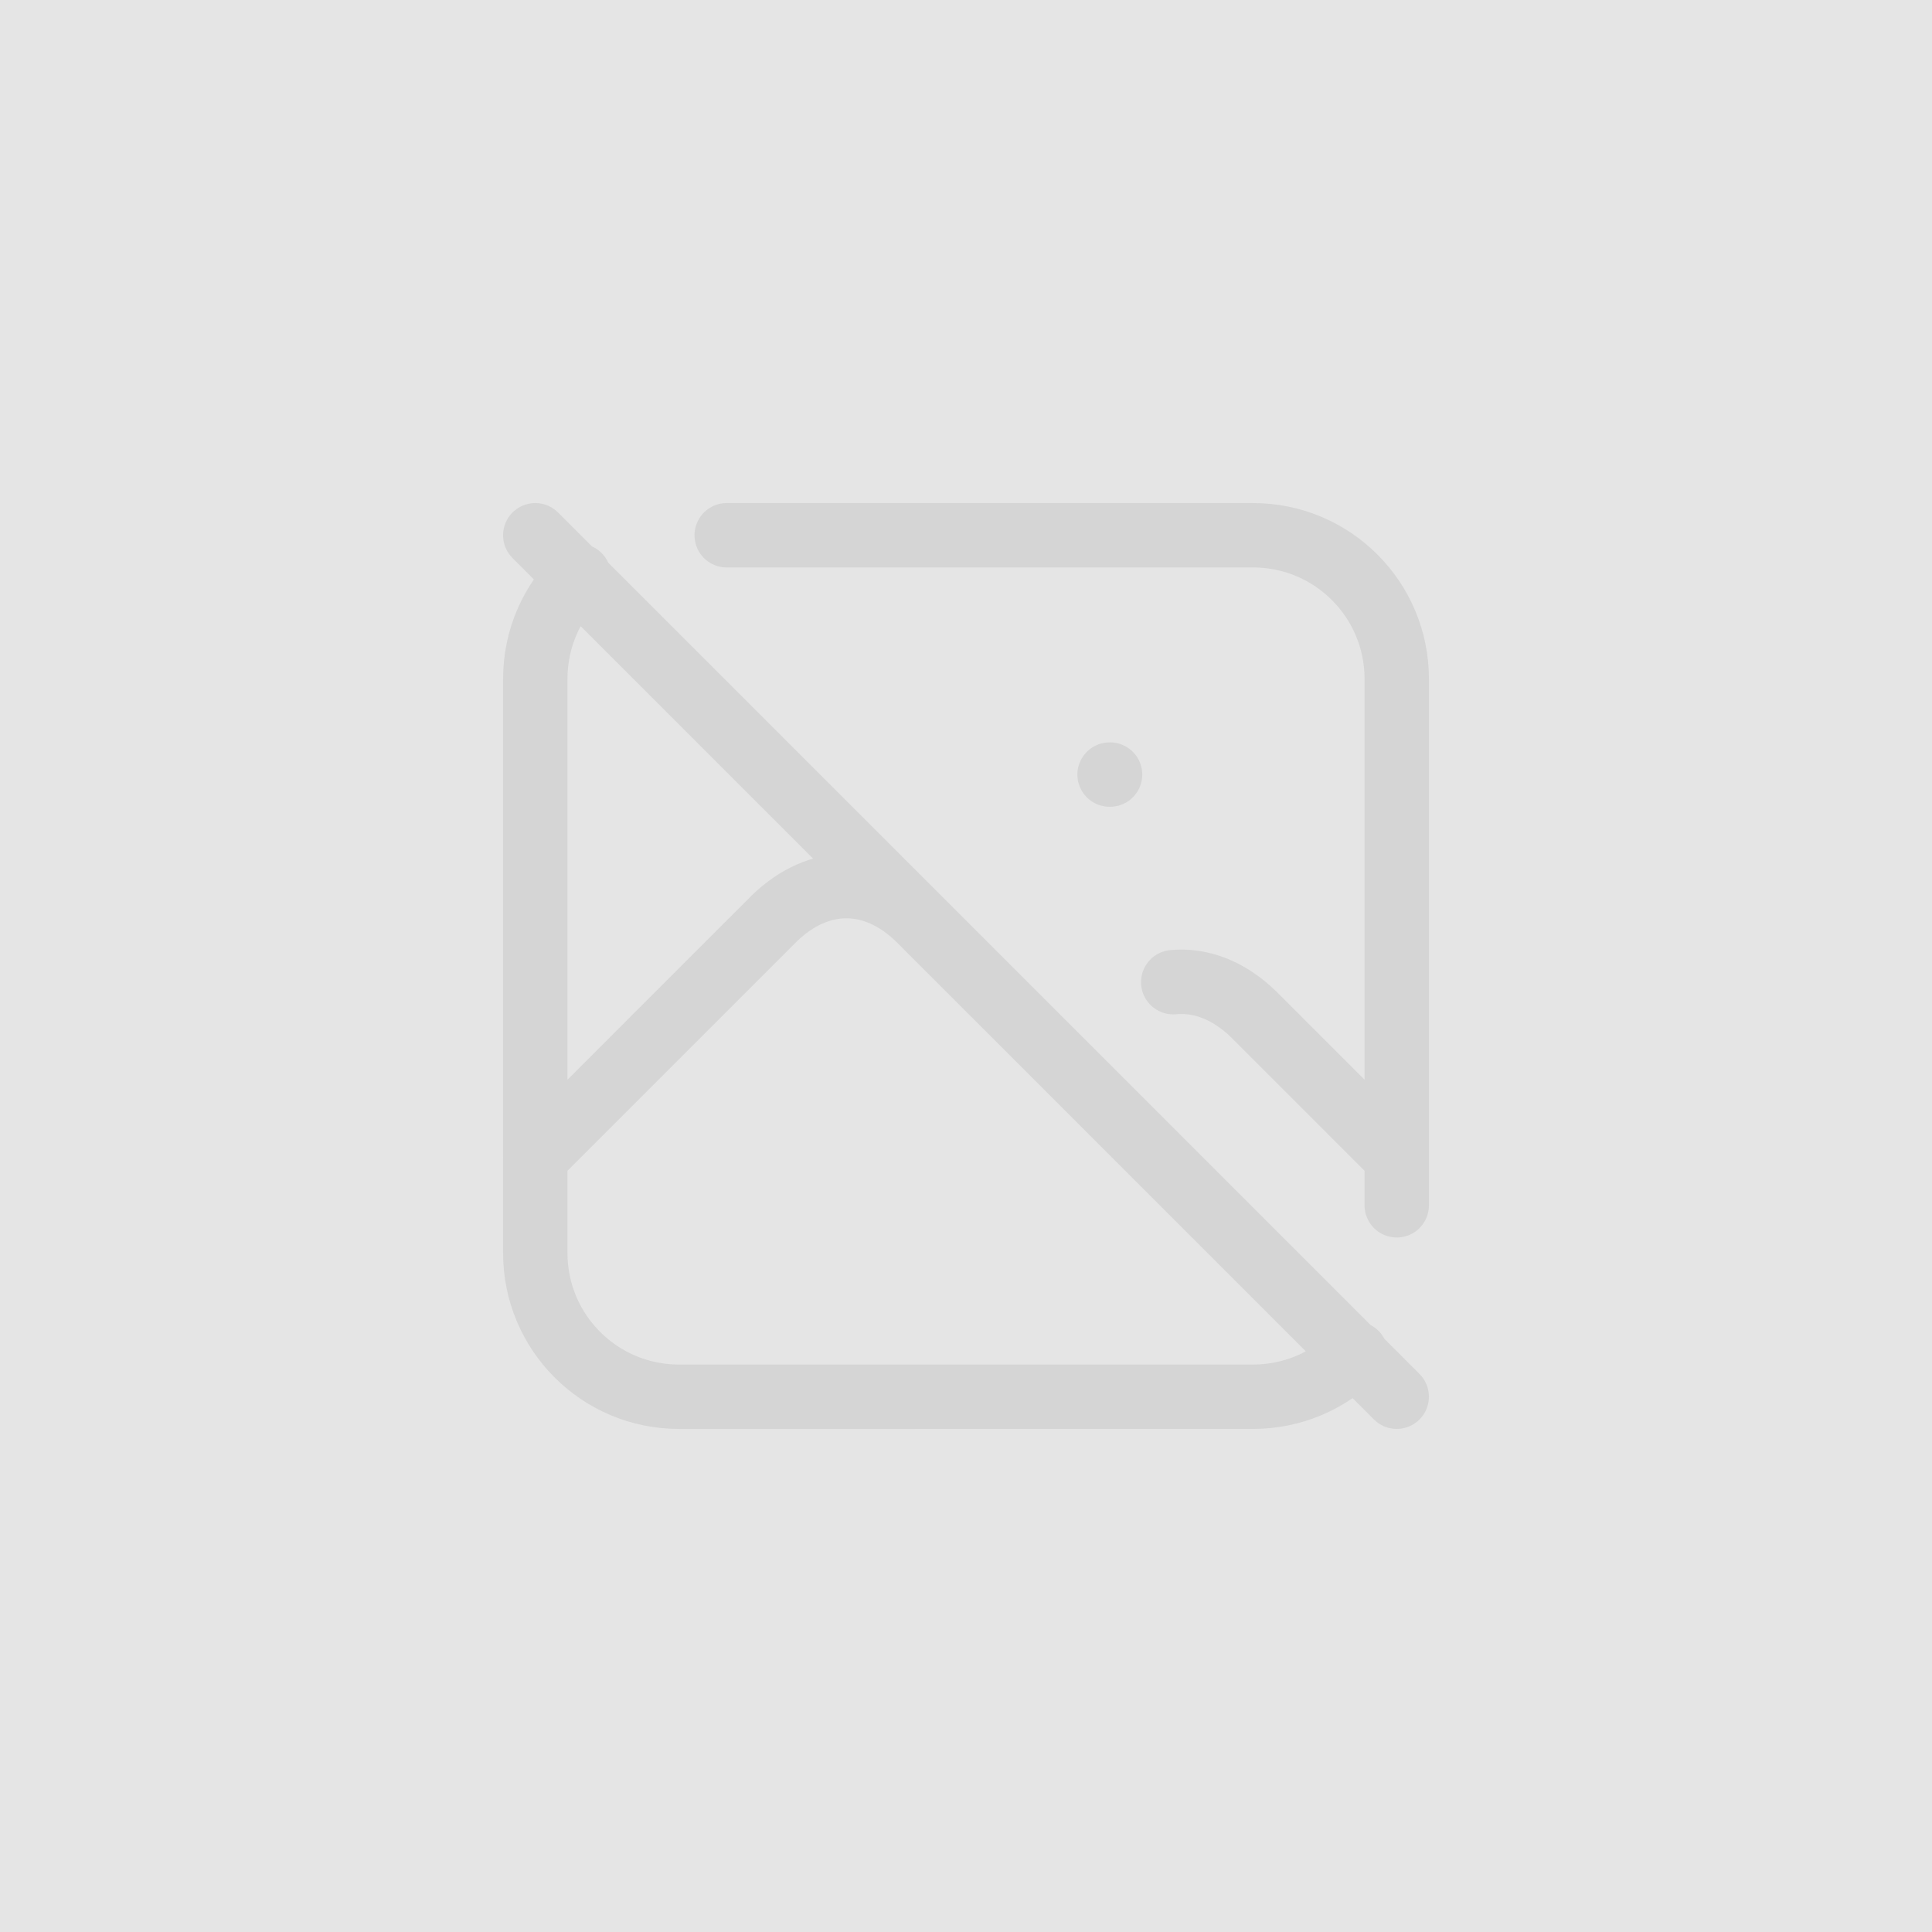 <?xml version="1.0" encoding="UTF-8"?>
<!DOCTYPE svg PUBLIC "-//W3C//DTD SVG 1.1//EN" "http://www.w3.org/Graphics/SVG/1.1/DTD/svg11.dtd">
<!-- Creator: CorelDRAW -->
<svg xmlns="http://www.w3.org/2000/svg" xml:space="preserve" width="79.375mm" height="79.375mm" version="1.1" style="shape-rendering:geometricPrecision; text-rendering:geometricPrecision; image-rendering:optimizeQuality; fill-rule:evenodd; clip-rule:evenodd"
viewBox="0 0 4187.62 4187.63"
 xmlns:xlink="http://www.w3.org/1999/xlink"
 xmlns:xodm="http://www.corel.com/coreldraw/odm/2003">
 <defs>
  <style type="text/css">
   <![CDATA[
    .str0 {stroke:#999999;stroke-width:139.59;stroke-linecap:round;stroke-linejoin:round;stroke-miterlimit:22.926;stroke-opacity:0.2}
    .fil1 {fill:none}
    .fil0 {fill:gray;fill-opacity:0.2}
   ]]>
  </style>
 </defs>
 <g id="Layer_x0020_1">
  <g id="_2318692560816">
   <polygon class="fil0" points="-0,0 4187.62,0 4187.62,4187.63 -0,4187.63 "/>
   <path class="fil1 str0" d="M2405.04 1678.89l1.02 0m-1245.87 -518.71l1867.22 1867.22m-484.44 -898.54c59.55,-5.6 119.82,17.21 173.26,68.69l311.22 311.23m-1867.26 -0.04l518.66 -518.66c96.26,-92.65 214.93,-92.65 311.23,0l518.66 518.66m-933.59 -1348.56l1141.08 0c171.84,0 311.22,139.38 311.22,311.22l0 1141.08m-88.8 321.5c-58.34,59.71 -138.44,93.43 -221.95,93.43 -0.12,0 -0.35,0 -0.47,0l-1244.82 0.04c-171.8,-0.04 -311.18,-139.42 -311.18,-311.26l0 -1244.81c0,-87.67 36.19,-166.82 94.41,-223.32"/>
  </g>
 </g>
</svg>
